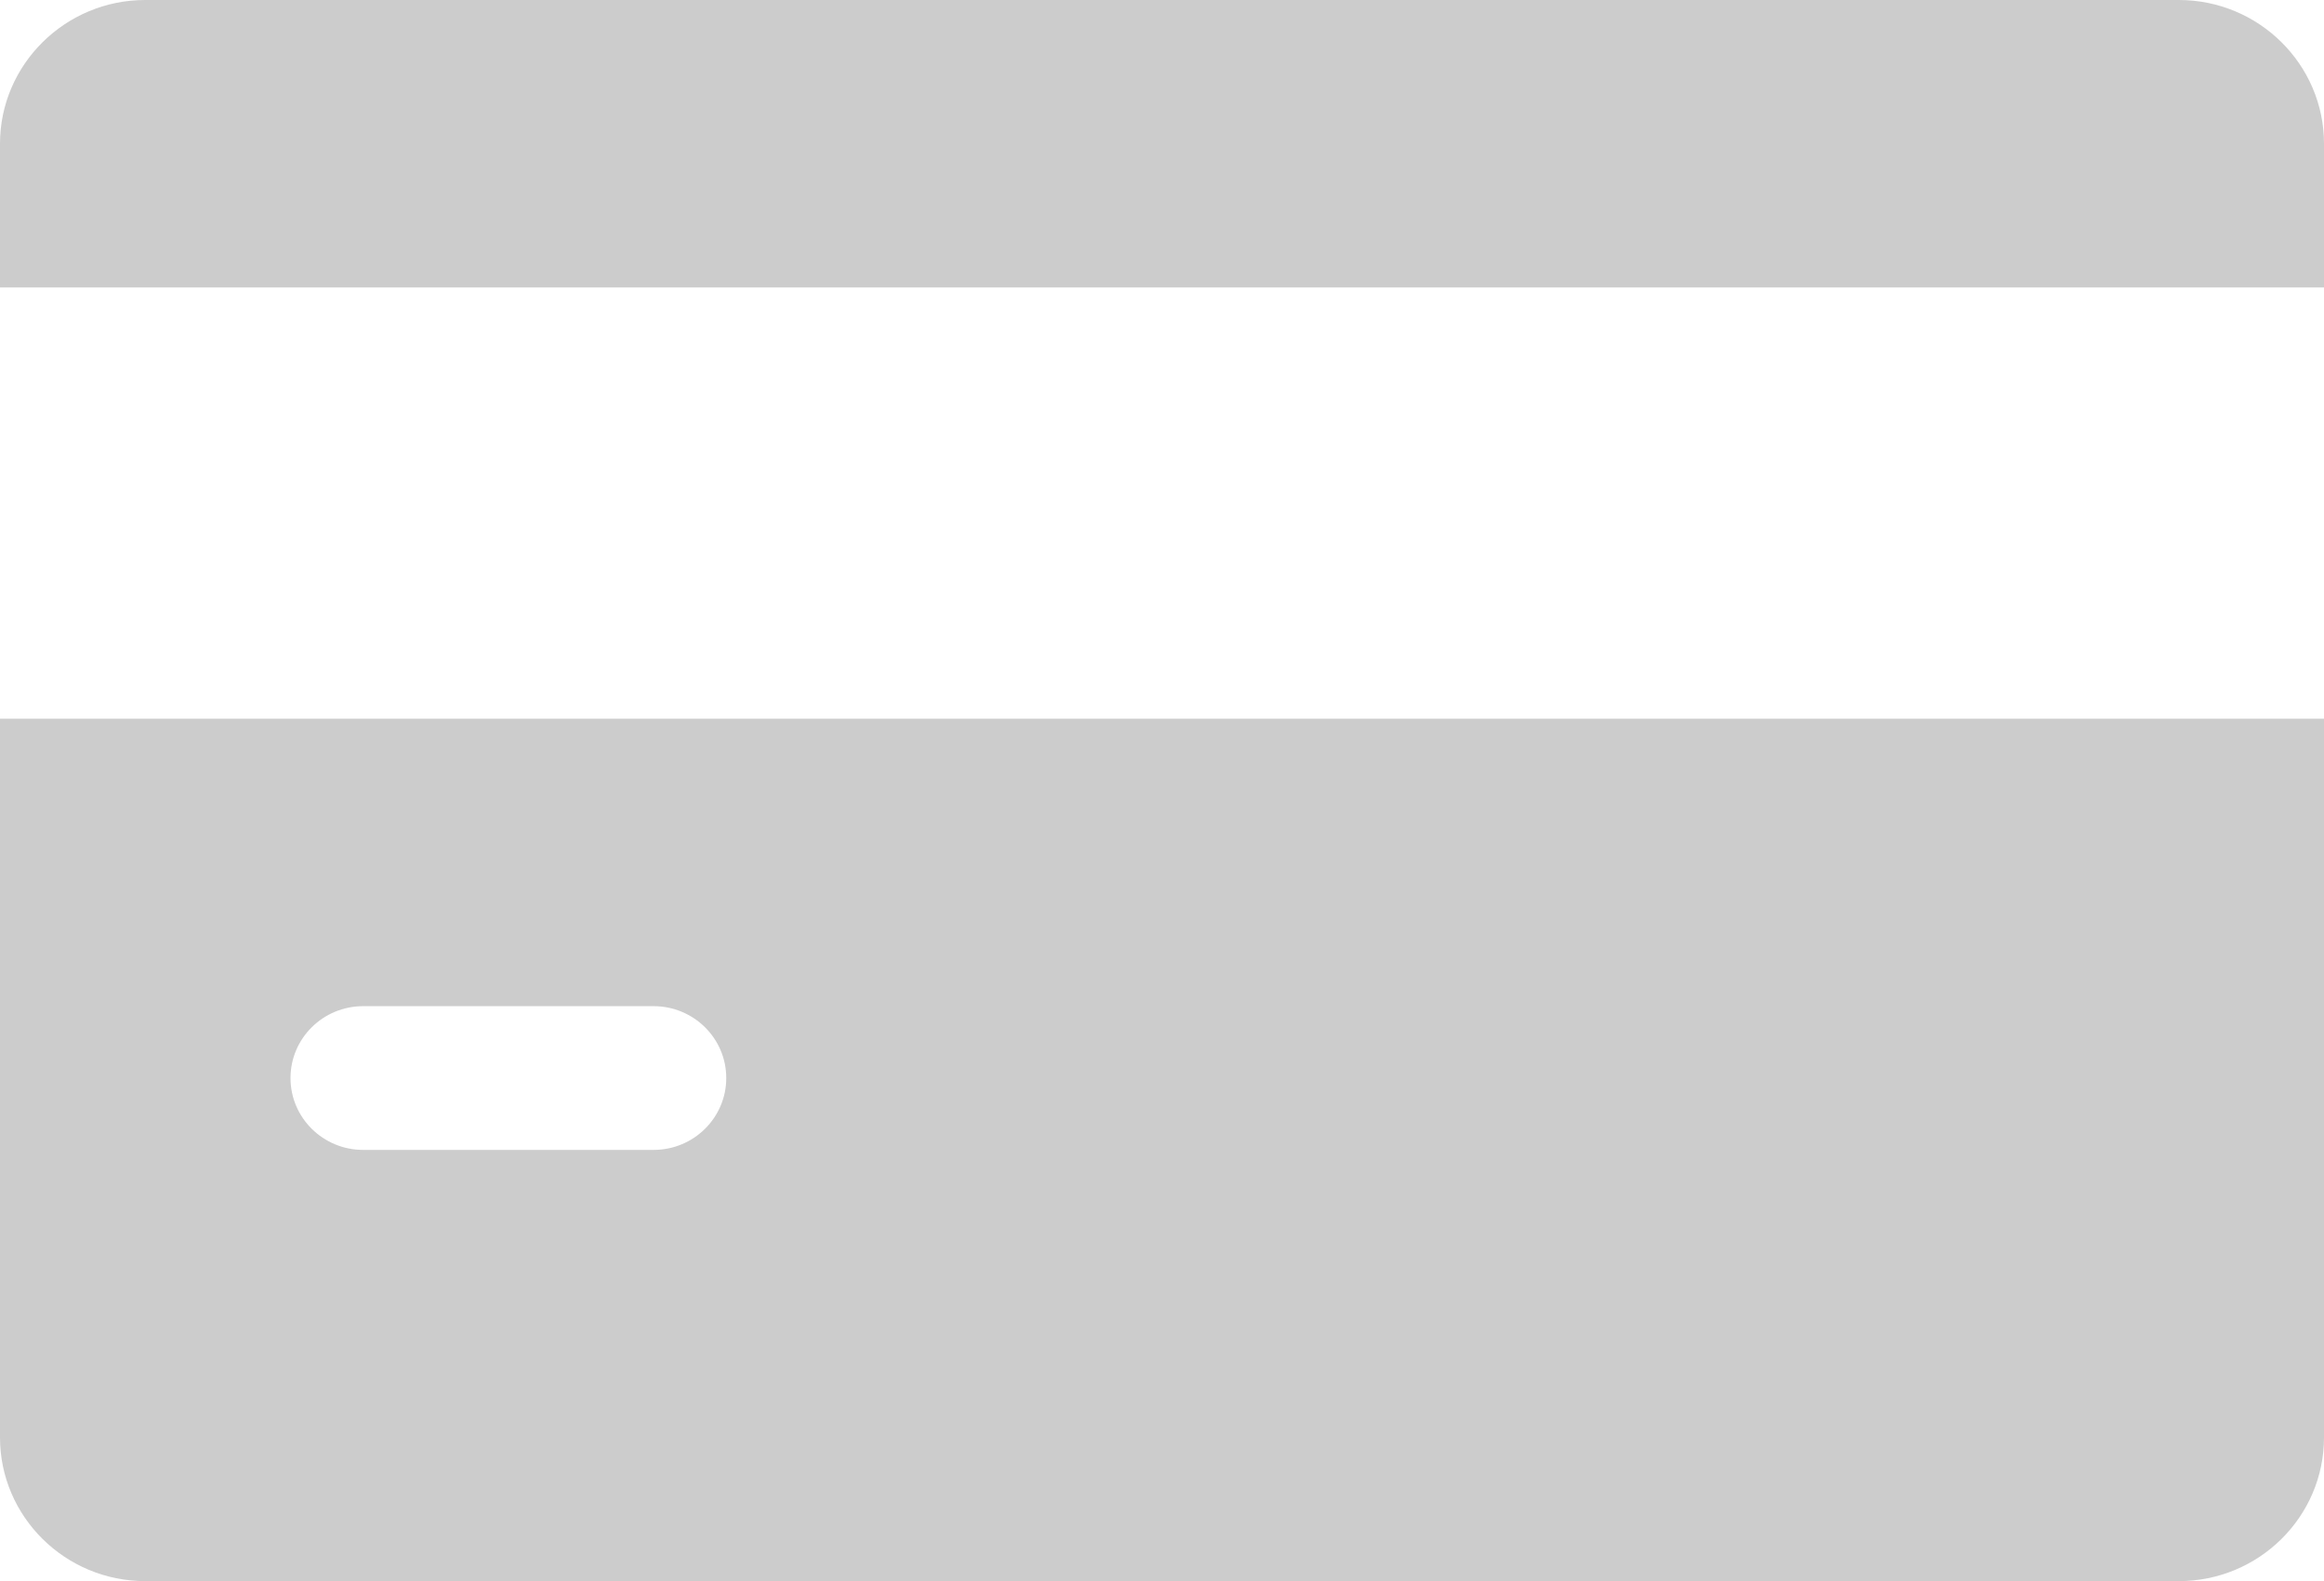<svg width="266" height="181" viewBox="0 0 266 181" fill="none" xmlns="http://www.w3.org/2000/svg">
<path d="M16.625 0C7.465 0 0 7.388 0 16.454V32.909H266V16.454C266 7.388 258.552 0 249.375 0H16.625ZM0 82.273V164.545C0 173.628 7.465 181 16.625 181H249.375C258.552 181 266 173.628 266 164.545V82.273H0ZM41.562 115.182H74.812C79.401 115.182 83.125 118.868 83.125 123.409C83.125 127.951 79.401 131.636 74.812 131.636H41.562C36.974 131.636 33.25 127.951 33.25 123.409C33.25 118.868 36.974 115.182 41.562 115.182Z" fill="black" fill-opacity="0.2"/>
</svg>
